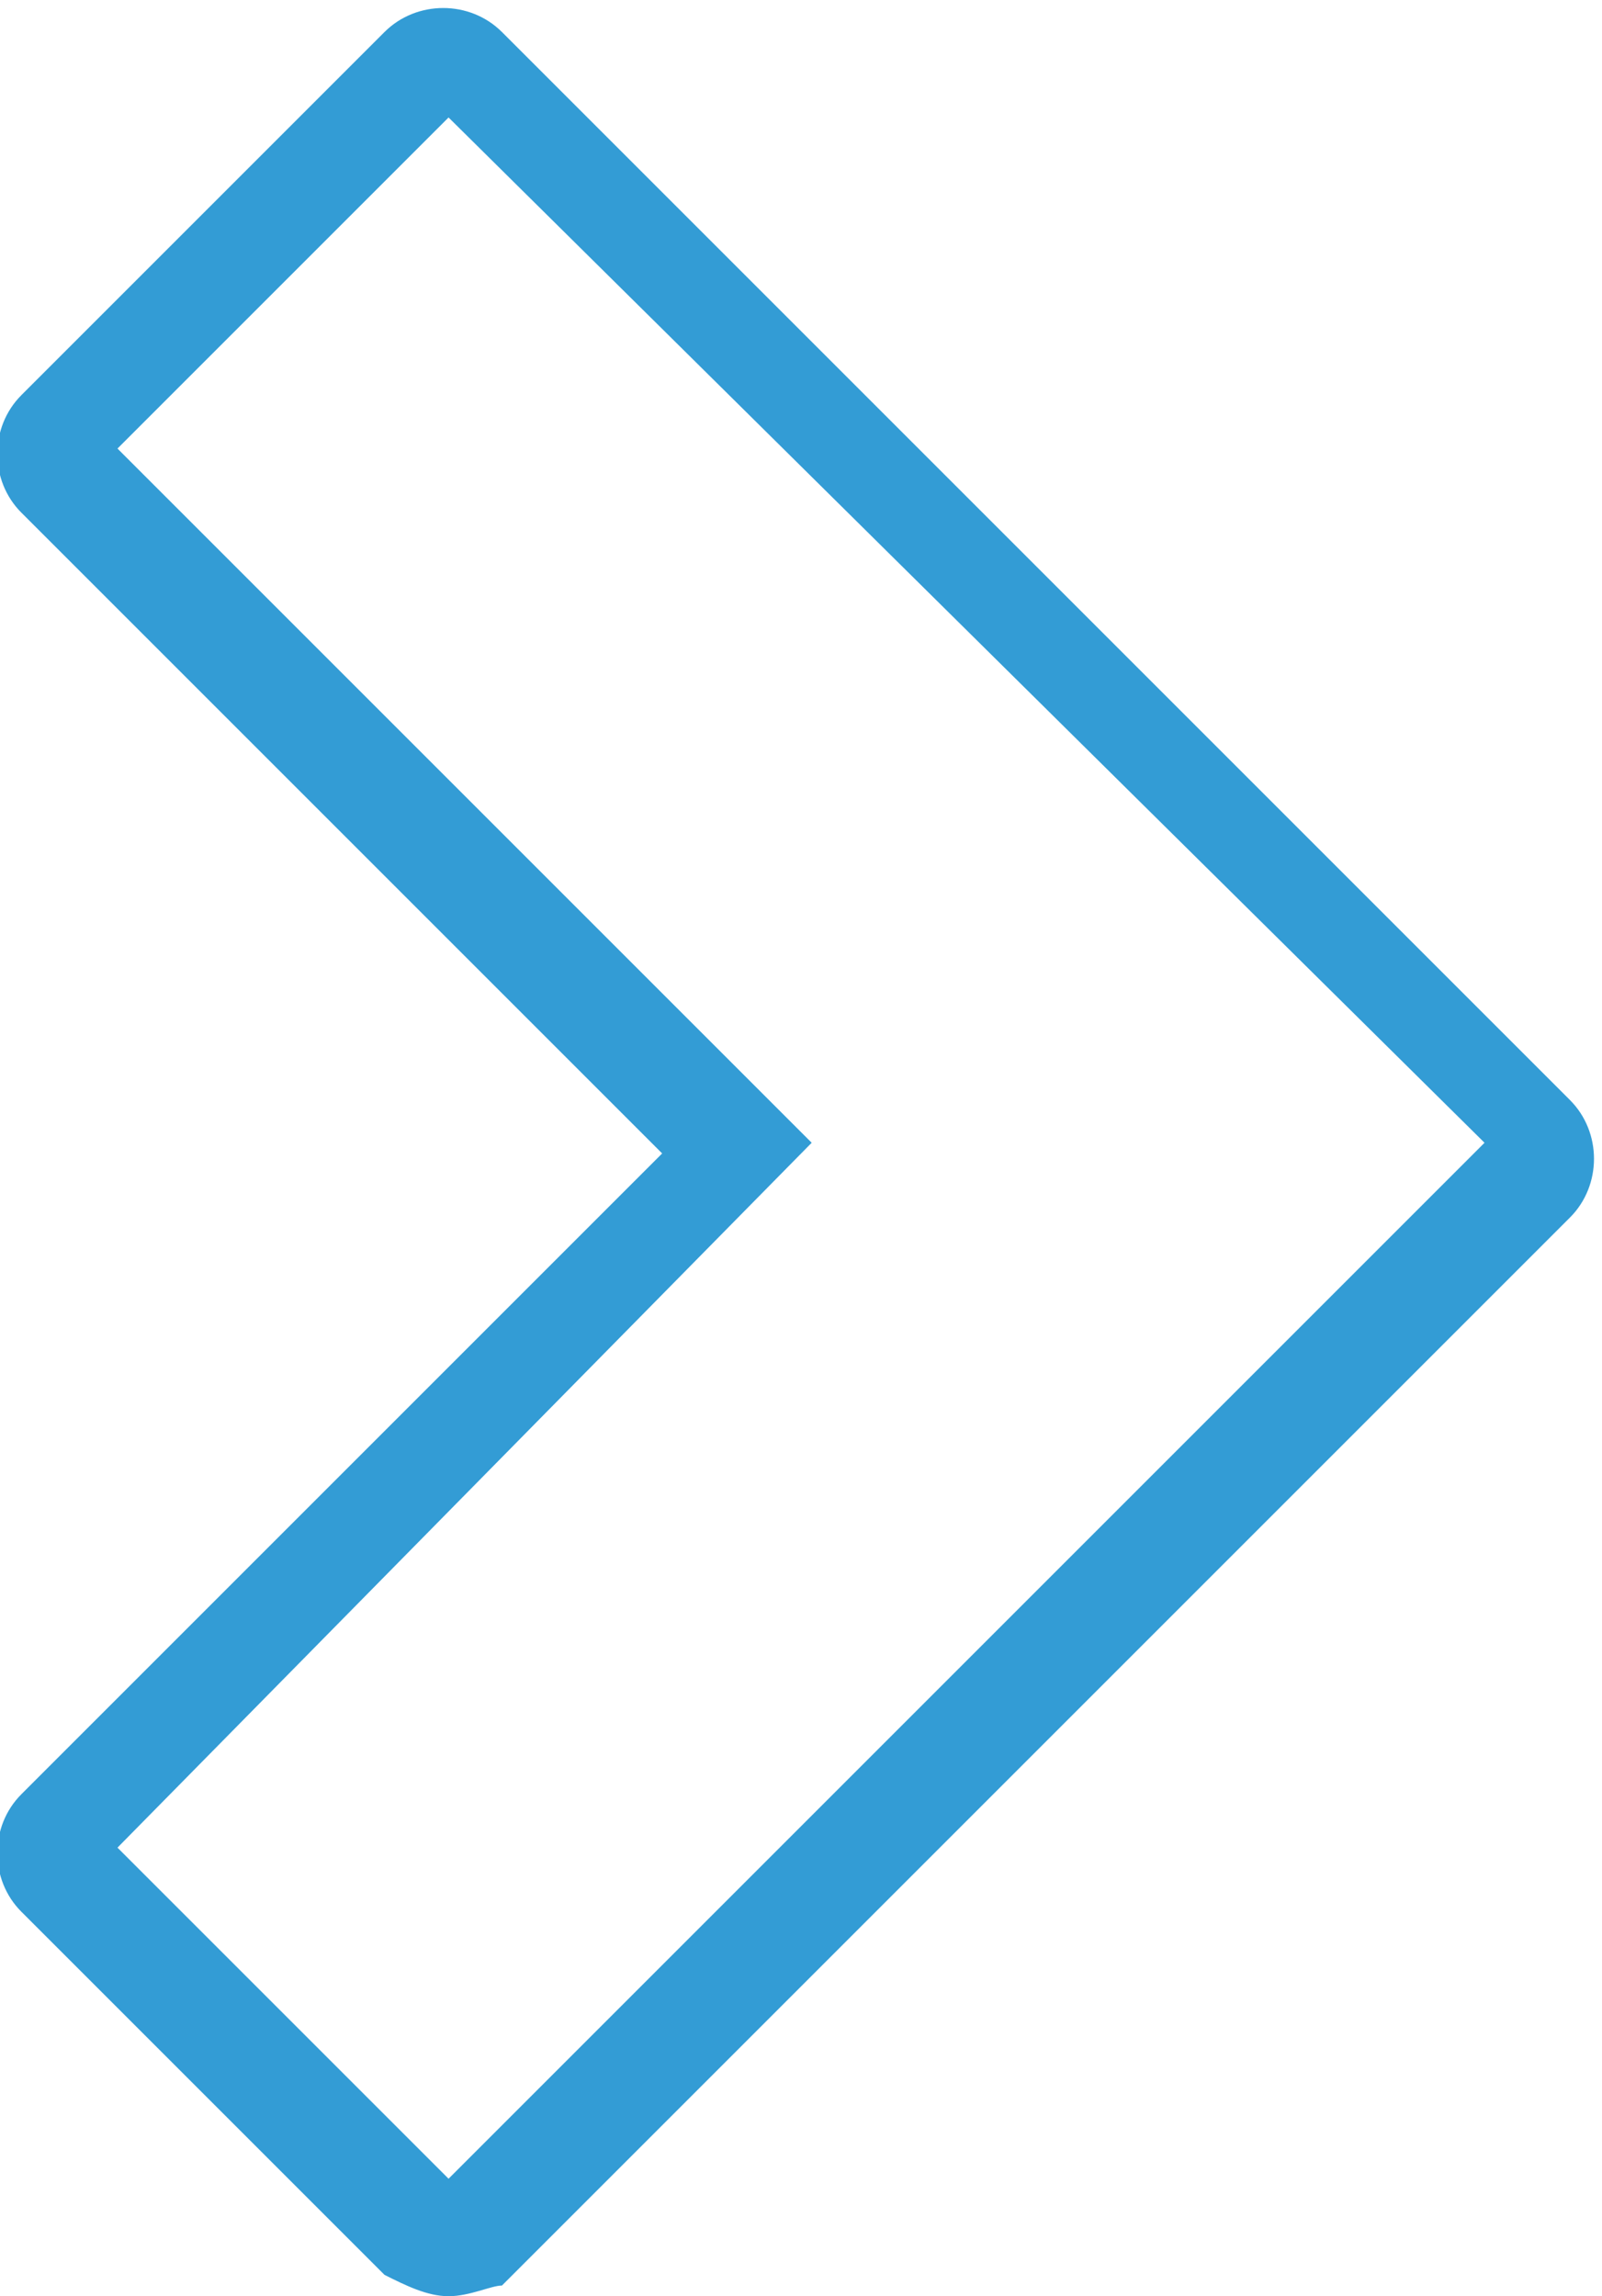<?xml version="1.0" encoding="utf-8"?>
<!-- Generator: Adobe Illustrator 17.0.0, SVG Export Plug-In . SVG Version: 6.00 Build 0)  -->
<!DOCTYPE svg PUBLIC "-//W3C//DTD SVG 1.1//EN" "http://www.w3.org/Graphics/SVG/1.1/DTD/svg11.dtd">
<svg version="1.1" id="Layer_1" xmlns="http://www.w3.org/2000/svg" xmlns:xlink="http://www.w3.org/1999/xlink" x="0px" y="0px"
	 width="15px" height="21.5px" viewBox="0 0 15 21.5" enable-background="new 0 0 15 21.5" xml:space="preserve">
<g>
	<path fill="#339CD5" d="M4.2,21.5c-0.2,0-0.4-0.1-0.6-0.2l-3.4-3.4c-0.3-0.3-0.3-0.8,0-1.1l6-6l-6-6c-0.3-0.3-0.3-0.8,0-1.1
		l3.4-3.4c0.3-0.3,0.8-0.3,1.1,0l10,10c0.3,0.3,0.3,0.8,0,1.1l-10,10C4.6,21.4,4.4,21.5,4.2,21.5z M1.1,17.3l3.1,3.1l9.7-9.7
		L4.2,1.1L1.1,4.2l6.5,6.5L1.1,17.3z"/>
</g>
</svg>
